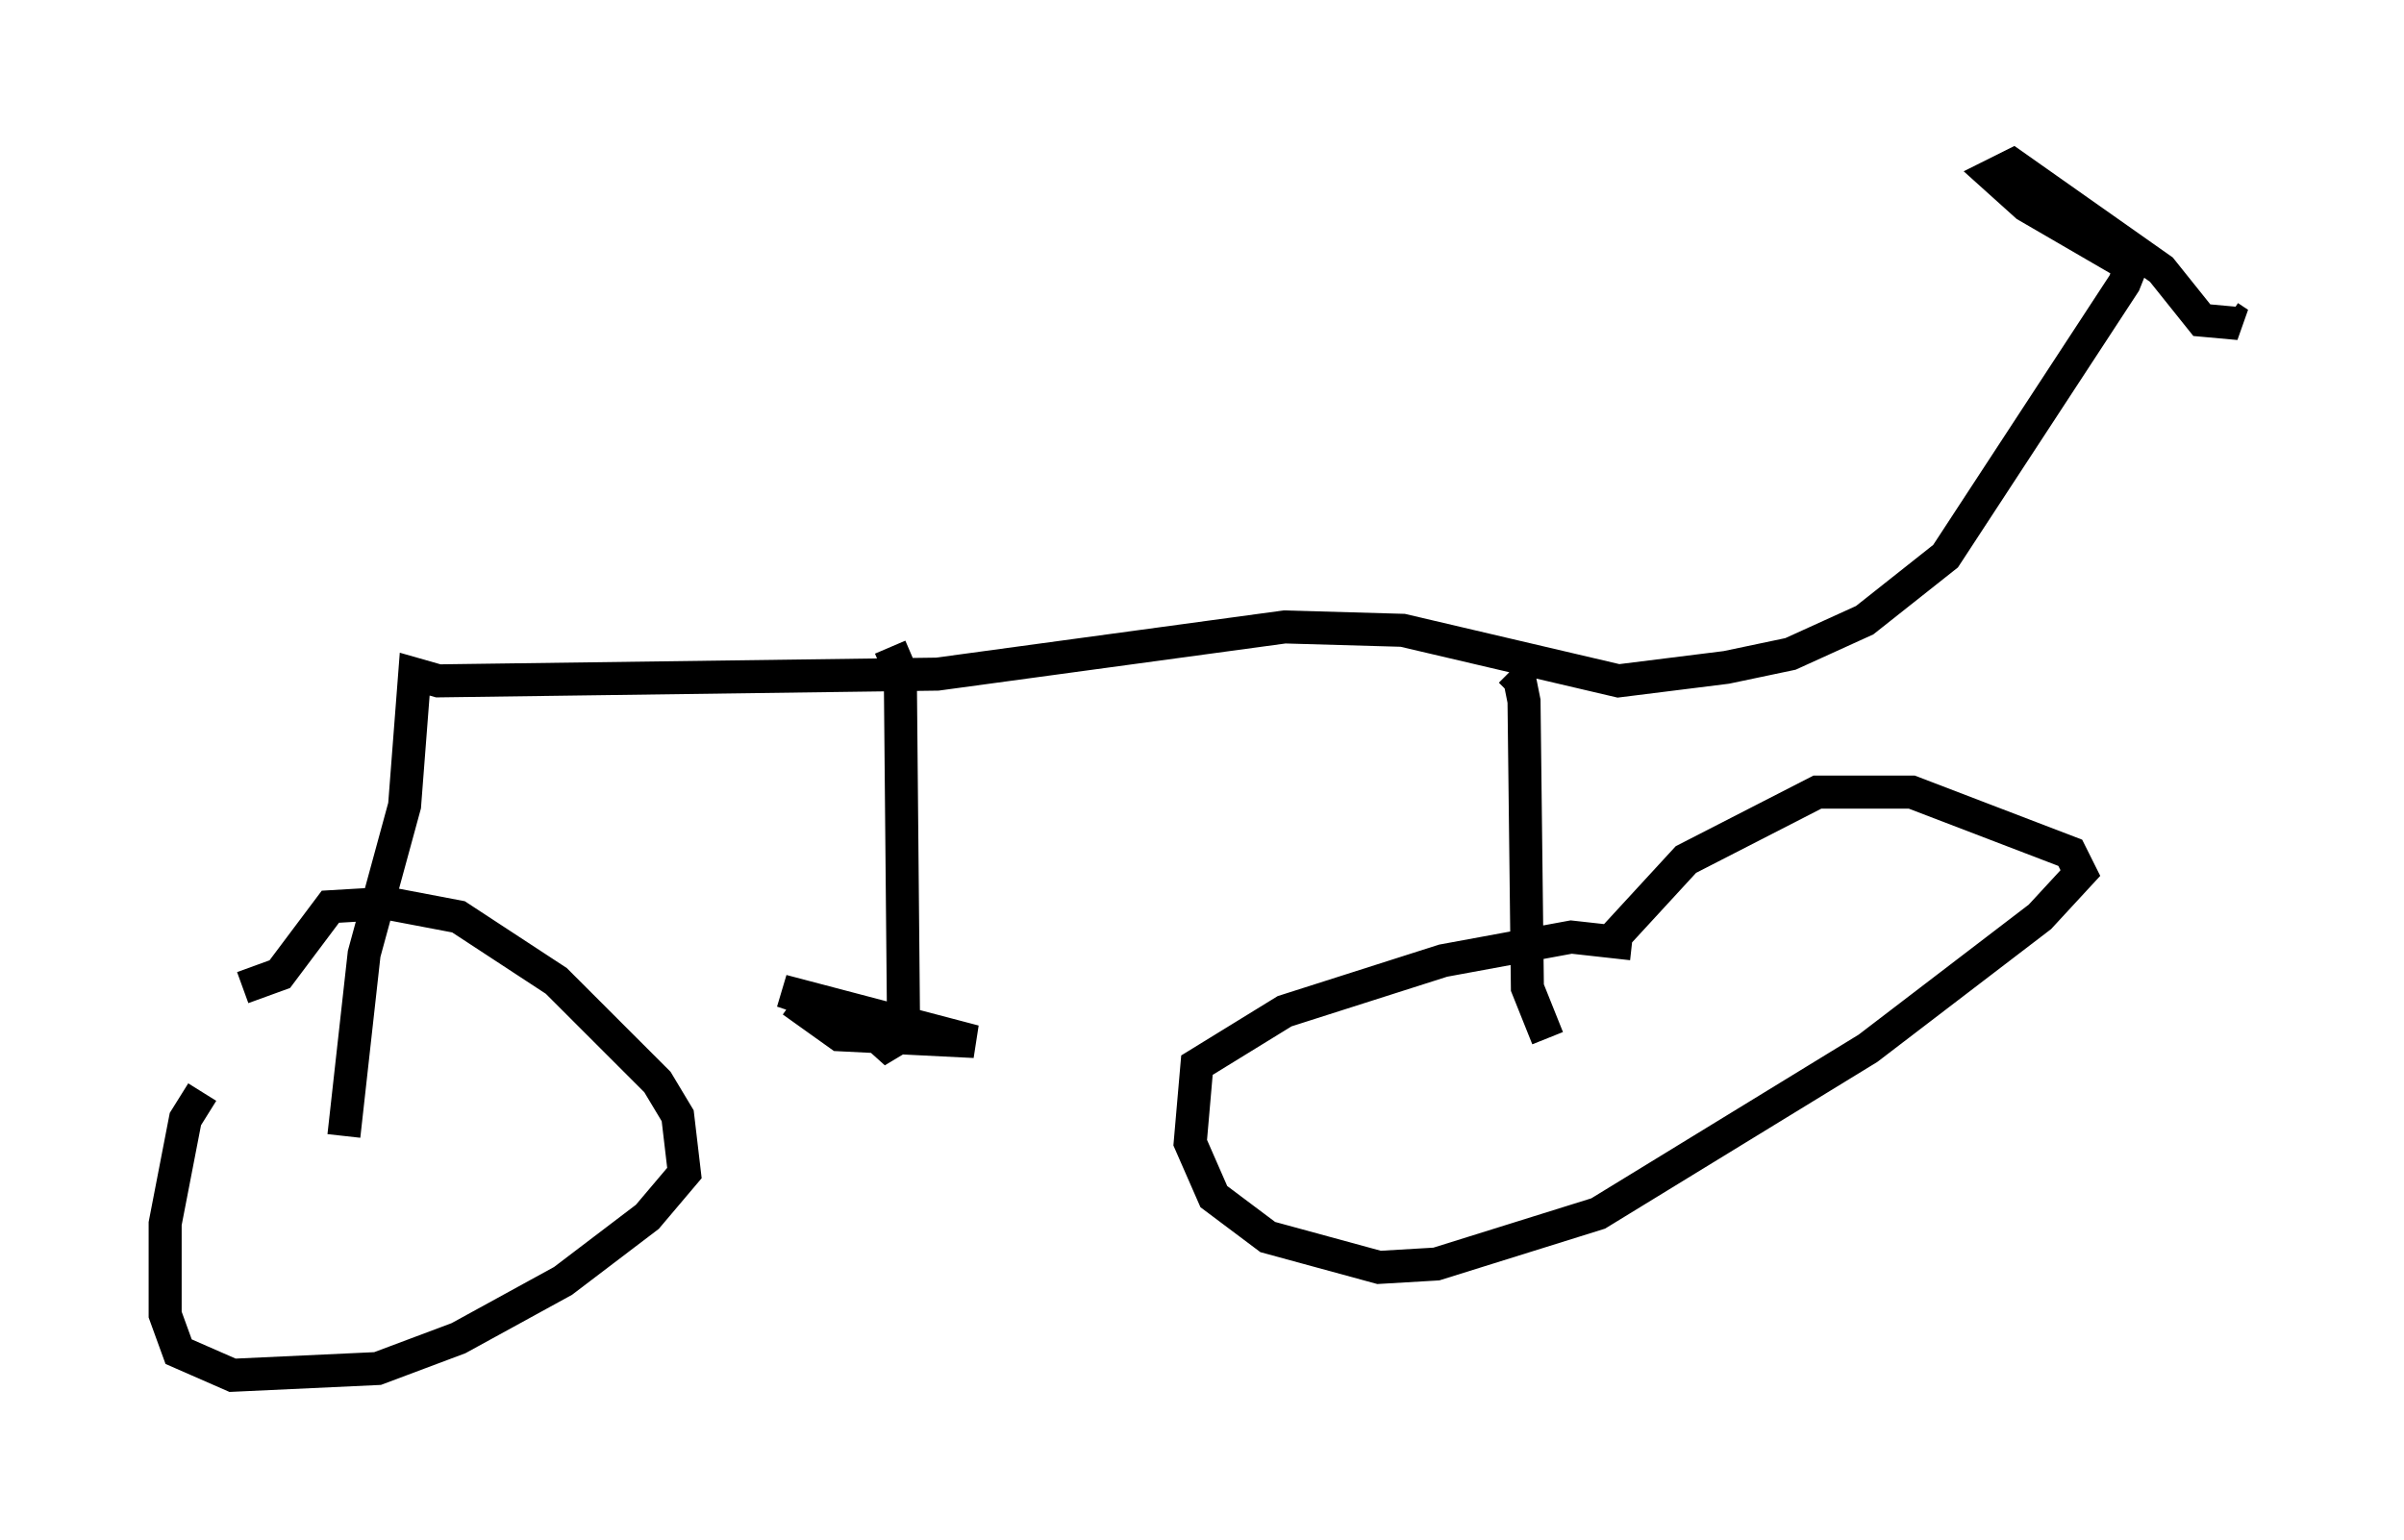 <?xml version="1.0" encoding="utf-8" ?>
<svg baseProfile="full" height="46.648" version="1.1" width="72.782" xmlns="http://www.w3.org/2000/svg" xmlns:ev="http://www.w3.org/2001/xml-events" xmlns:xlink="http://www.w3.org/1999/xlink"><defs /><rect fill="white" height="46.648" width="72.782" x="0" y="0" /><path d="M8.675, 31.134 m-2.552, 1.94 l-0.51, 0.817 -0.613, 3.165 l0.0, 2.756 0.408, 1.123 l1.633, 0.715 4.39, -0.204 l2.45, -0.919 3.165, -1.735 l2.552, -1.94 1.123, -1.327 l-0.204, -1.735 -0.613, -1.021 l-3.063, -3.063 -2.96, -1.94 l-2.144, -0.408 -1.735, 0.102 l-1.531, 2.042 -1.123, 0.408 m42.059, -1.327 l-1.838, -0.204 -3.879, 0.715 l-4.798, 1.531 -2.654, 1.633 l-0.204, 2.348 0.715, 1.633 l1.633, 1.225 3.369, 0.919 l1.735, -0.102 4.9, -1.531 l8.167, -5.002 5.206, -3.981 l1.225, -1.327 -0.306, -0.613 l-4.798, -1.838 -2.858, 0.0 l-3.981, 2.042 -2.348, 2.552 m-1.838, 2.858 l-0.613, -1.531 -0.102, -8.677 l-0.102, -0.51 -0.306, 0.306 m-35.321, 13.373 l0.613, -5.513 1.225, -4.492 l0.306, -3.981 0.715, 0.204 l15.109, -0.204 10.515, -1.429 l3.573, 0.102 6.533, 1.531 l3.267, -0.408 1.94, -0.408 l2.246, -1.021 2.45, -1.94 l5.41, -8.269 0.204, -0.51 l-3.165, -1.838 -1.021, -0.919 l0.613, -0.306 4.492, 3.165 l1.225, 1.531 1.123, 0.102 l-0.306, -0.204 m-40.528, 10.004 l0.306, 0.715 0.102, 11.025 l-0.51, 0.306 -1.021, -0.919 l-2.144, -0.715 5.819, 1.531 l-4.083, -0.204 -1.429, -1.021 " fill="none" stroke="black" stroke-width="1" /></svg>